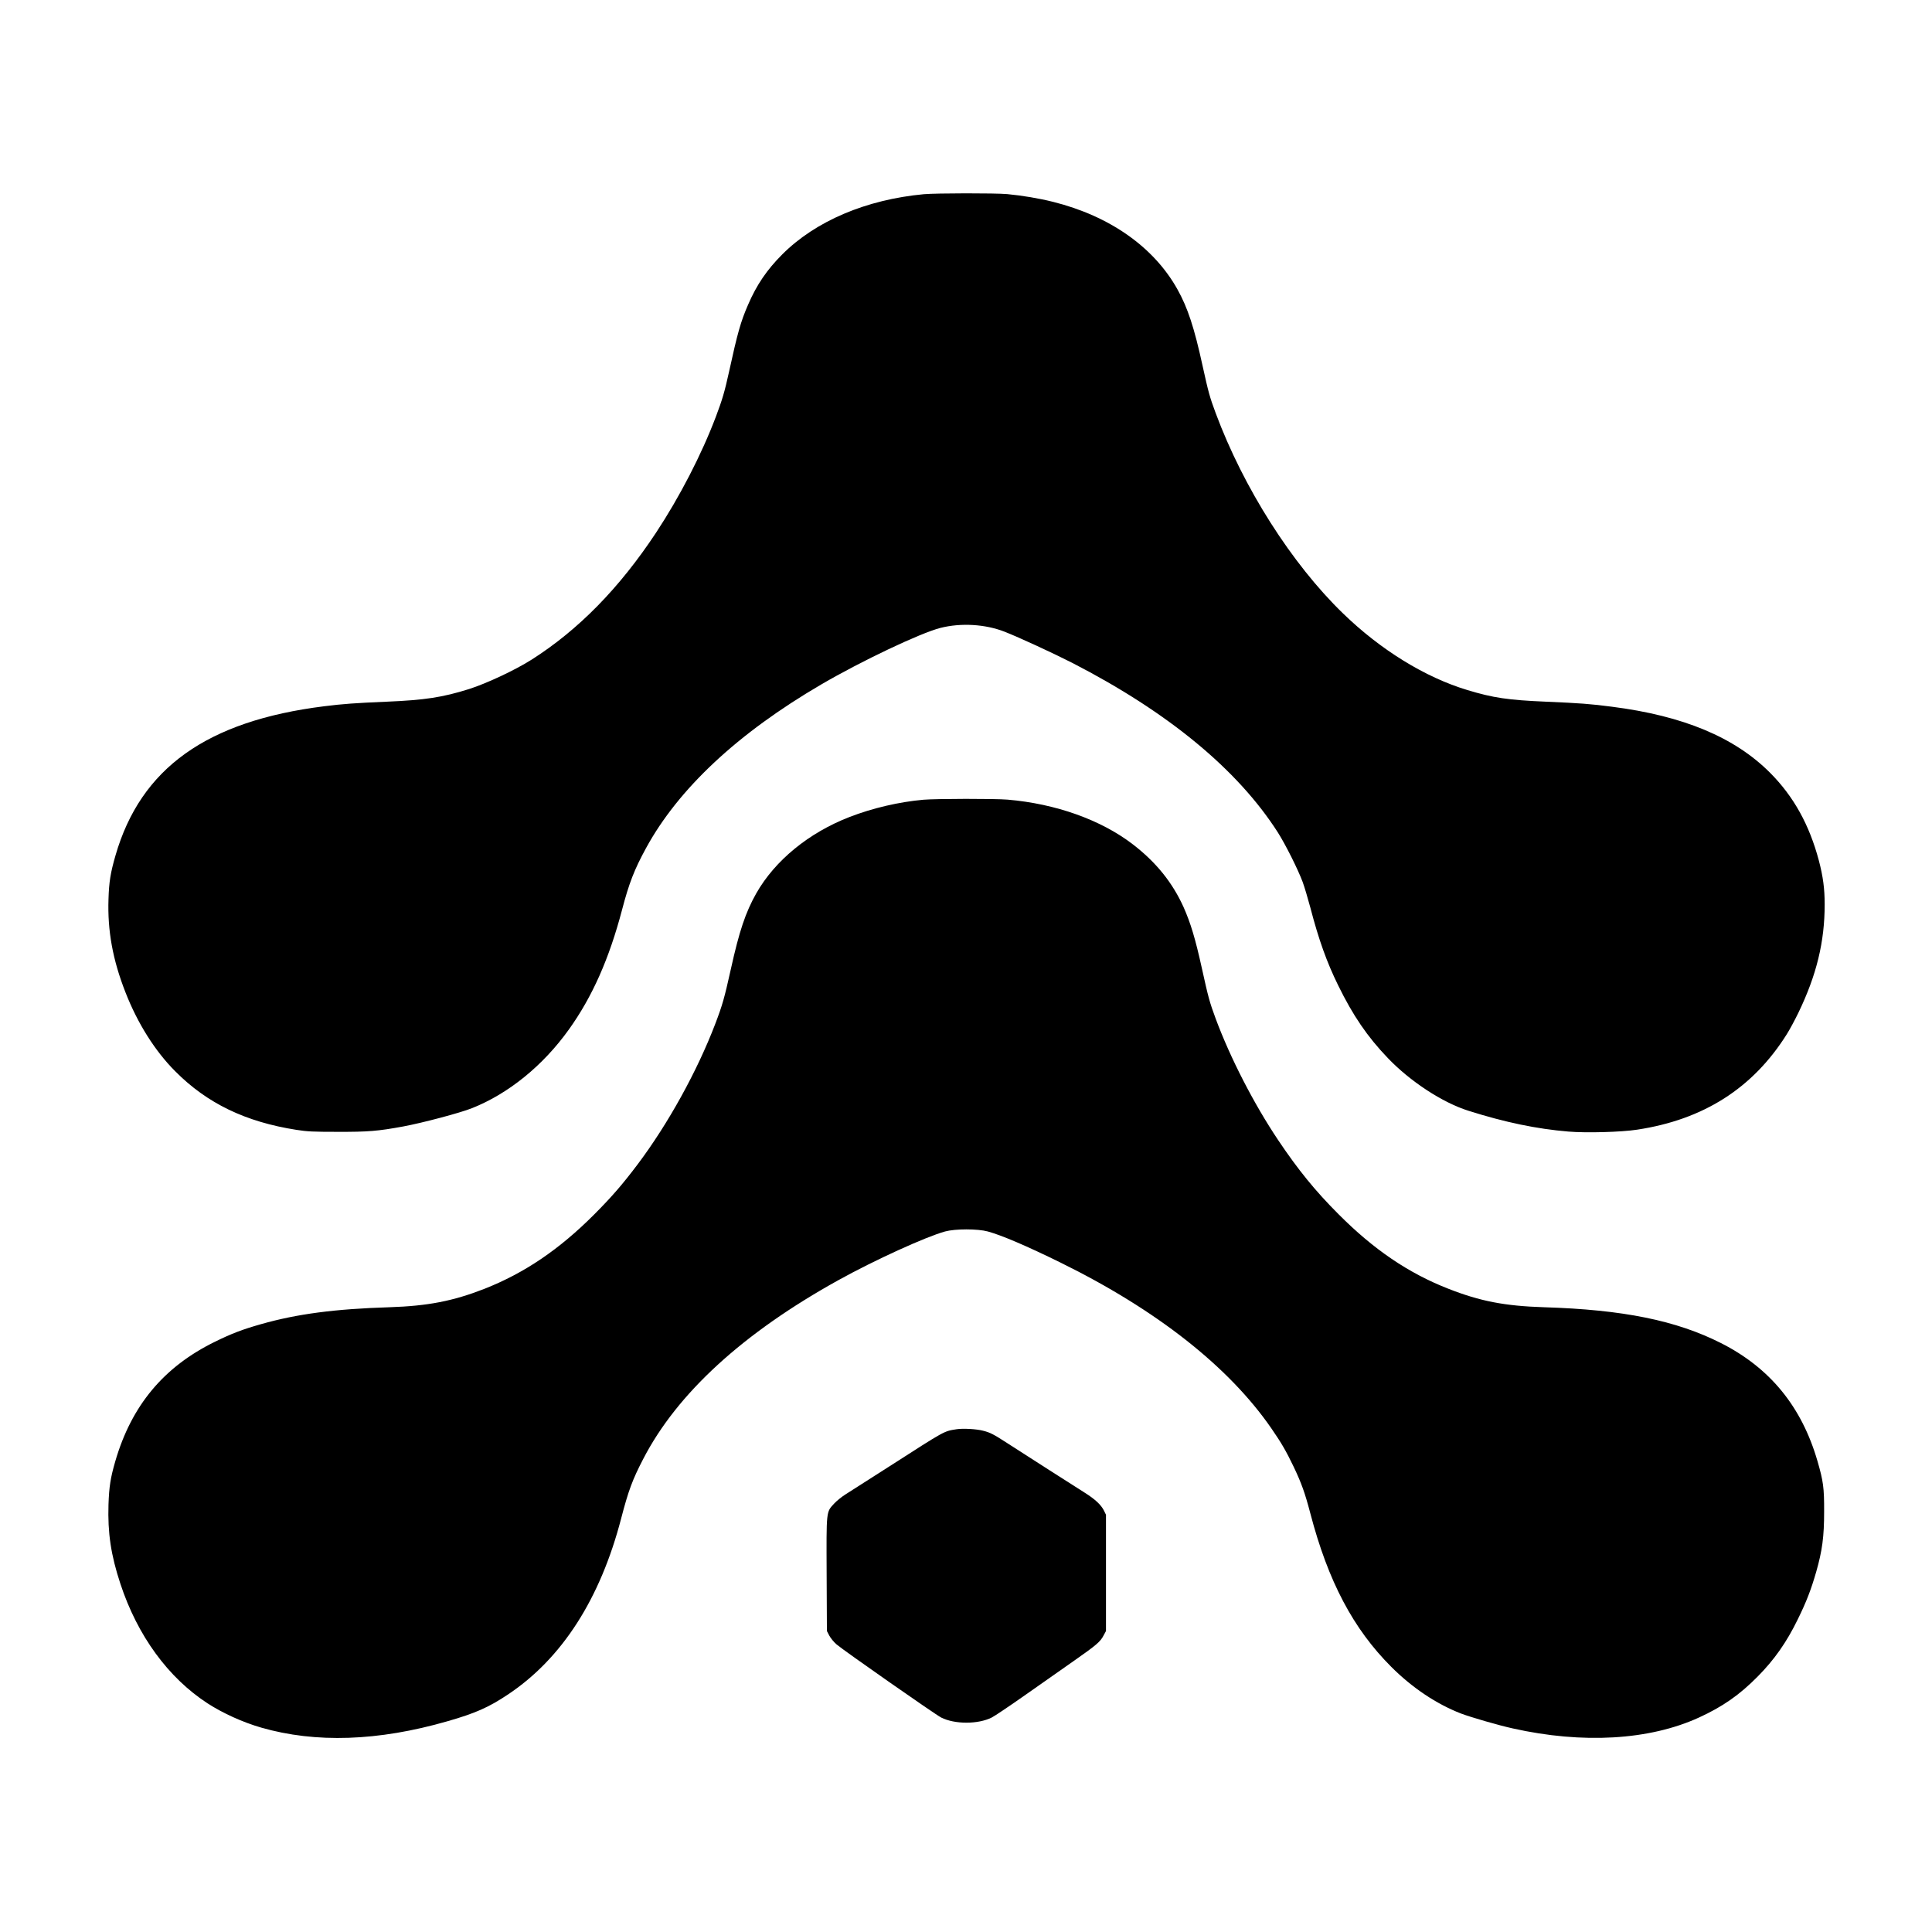 <?xml version="1.0" standalone="no"?>
<!DOCTYPE svg PUBLIC "-//W3C//DTD SVG 20010904//EN"
 "http://www.w3.org/TR/2001/REC-SVG-20010904/DTD/svg10.dtd">
<svg version="1.0" xmlns="http://www.w3.org/2000/svg"
 width="2160pt" height="2160pt" viewBox="0 0 2160 2160"
 preserveAspectRatio="xMidYMid meet">

<g transform="translate(0,2160) scale(0.1,-0.1)"
fill="#000000" stroke="none">
<path d="M10330 19429 c-646 -60 -1212 -300 -1585 -674 -170 -170 -286 -340
-381 -561 -83 -190 -118 -315 -214 -754 -48 -218 -74 -307 -145 -495 -161
-426 -405 -898 -670 -1300 -410 -620 -867 -1086 -1390 -1419 -184 -117 -504
-267 -702 -330 -297 -93 -494 -123 -920 -141 -353 -15 -493 -25 -698 -51
-1313 -164 -2052 -692 -2334 -1669 -56 -194 -72 -294 -78 -487 -12 -353 47
-679 190 -1043 135 -346 330 -656 557 -883 356 -358 785 -565 1355 -654 122
-19 182 -22 460 -22 342 -1 450 8 733 60 215 40 635 151 770 205 407 162 793
475 1082 879 262 366 450 789 595 1340 77 294 137 449 266 685 362 666 1028
1288 1961 1833 449 262 1106 574 1332 632 229 58 501 42 716 -42 159 -62 553
-244 760 -350 1070 -551 1846 -1191 2296 -1894 87 -137 226 -415 278 -555 19
-52 58 -182 86 -287 94 -360 183 -608 310 -867 166 -339 326 -574 555 -813
250 -262 612 -499 901 -590 410 -130 767 -204 1119 -233 201 -17 591 -6 767
21 743 112 1294 463 1673 1065 32 50 90 158 130 240 205 424 295 796 295 1214
0 176 -18 311 -65 490 -106 399 -281 716 -545 981 -396 397 -969 637 -1770
739 -235 31 -360 40 -733 56 -426 18 -595 43 -884 131 -471 142 -969 449
-1389 857 -573 555 -1112 1404 -1422 2237 -68 183 -82 235 -147 530 -93 427
-166 649 -281 855 -264 473 -756 819 -1389 978 -159 40 -346 71 -515 87 -136
12 -793 11 -930 -1z"/>
<path d="M10325 12659 c-272 -24 -569 -93 -827 -193 -455 -176 -834 -486
-1043 -854 -120 -213 -190 -422 -284 -847 -73 -327 -93 -399 -175 -614 -202
-528 -527 -1117 -869 -1571 -169 -224 -286 -359 -482 -556 -393 -394 -781
-657 -1231 -834 -349 -136 -630 -191 -1059 -205 -612 -19 -1035 -75 -1436
-189 -211 -60 -326 -104 -514 -196 -573 -280 -934 -712 -1116 -1337 -54 -186
-69 -284 -76 -483 -10 -318 27 -566 133 -887 191 -580 534 -1050 975 -1337
172 -111 395 -212 600 -271 608 -175 1307 -152 2081 71 311 89 463 156 678
300 603 402 1031 1068 1265 1969 81 310 126 432 246 663 379 734 1116 1409
2183 2000 404 224 977 485 1192 544 114 31 364 31 478 0 154 -42 437 -163 811
-347 1074 -528 1882 -1164 2358 -1853 114 -165 166 -255 251 -432 87 -183 126
-292 186 -521 199 -759 479 -1289 904 -1714 236 -236 506 -416 779 -522 108
-41 420 -132 580 -167 782 -175 1526 -132 2080 121 265 121 456 254 659 460
186 188 323 383 447 638 98 199 149 333 206 530 68 238 89 393 89 675 1 266
-9 340 -75 567 -177 608 -531 1040 -1078 1317 -500 253 -1095 374 -1981 401
-437 14 -712 67 -1068 207 -445 174 -833 437 -1227 833 -260 260 -452 496
-676 830 -270 403 -533 914 -697 1355 -69 187 -82 234 -157 574 -71 322 -124
497 -202 673 -125 277 -309 505 -570 705 -355 272 -859 452 -1398 498 -142 12
-797 11 -940 -1z"/>
<path d="M10695 5621 c-145 -23 -120 -10 -745 -411 -234 -150 -458 -293 -498
-318 -40 -25 -97 -71 -126 -102 -90 -98 -87 -69 -84 -795 l3 -630 27 -52 c15
-28 51 -72 80 -97 76 -66 1102 -783 1170 -818 152 -77 413 -77 566 0 32 16
203 131 382 257 179 125 422 296 540 379 247 173 292 211 328 281 l27 50 0
650 0 650 -23 47 c-32 64 -99 127 -217 201 -116 73 -657 419 -855 547 -165
107 -199 124 -278 144 -74 20 -227 28 -297 17z"/>
</g>
</svg>
